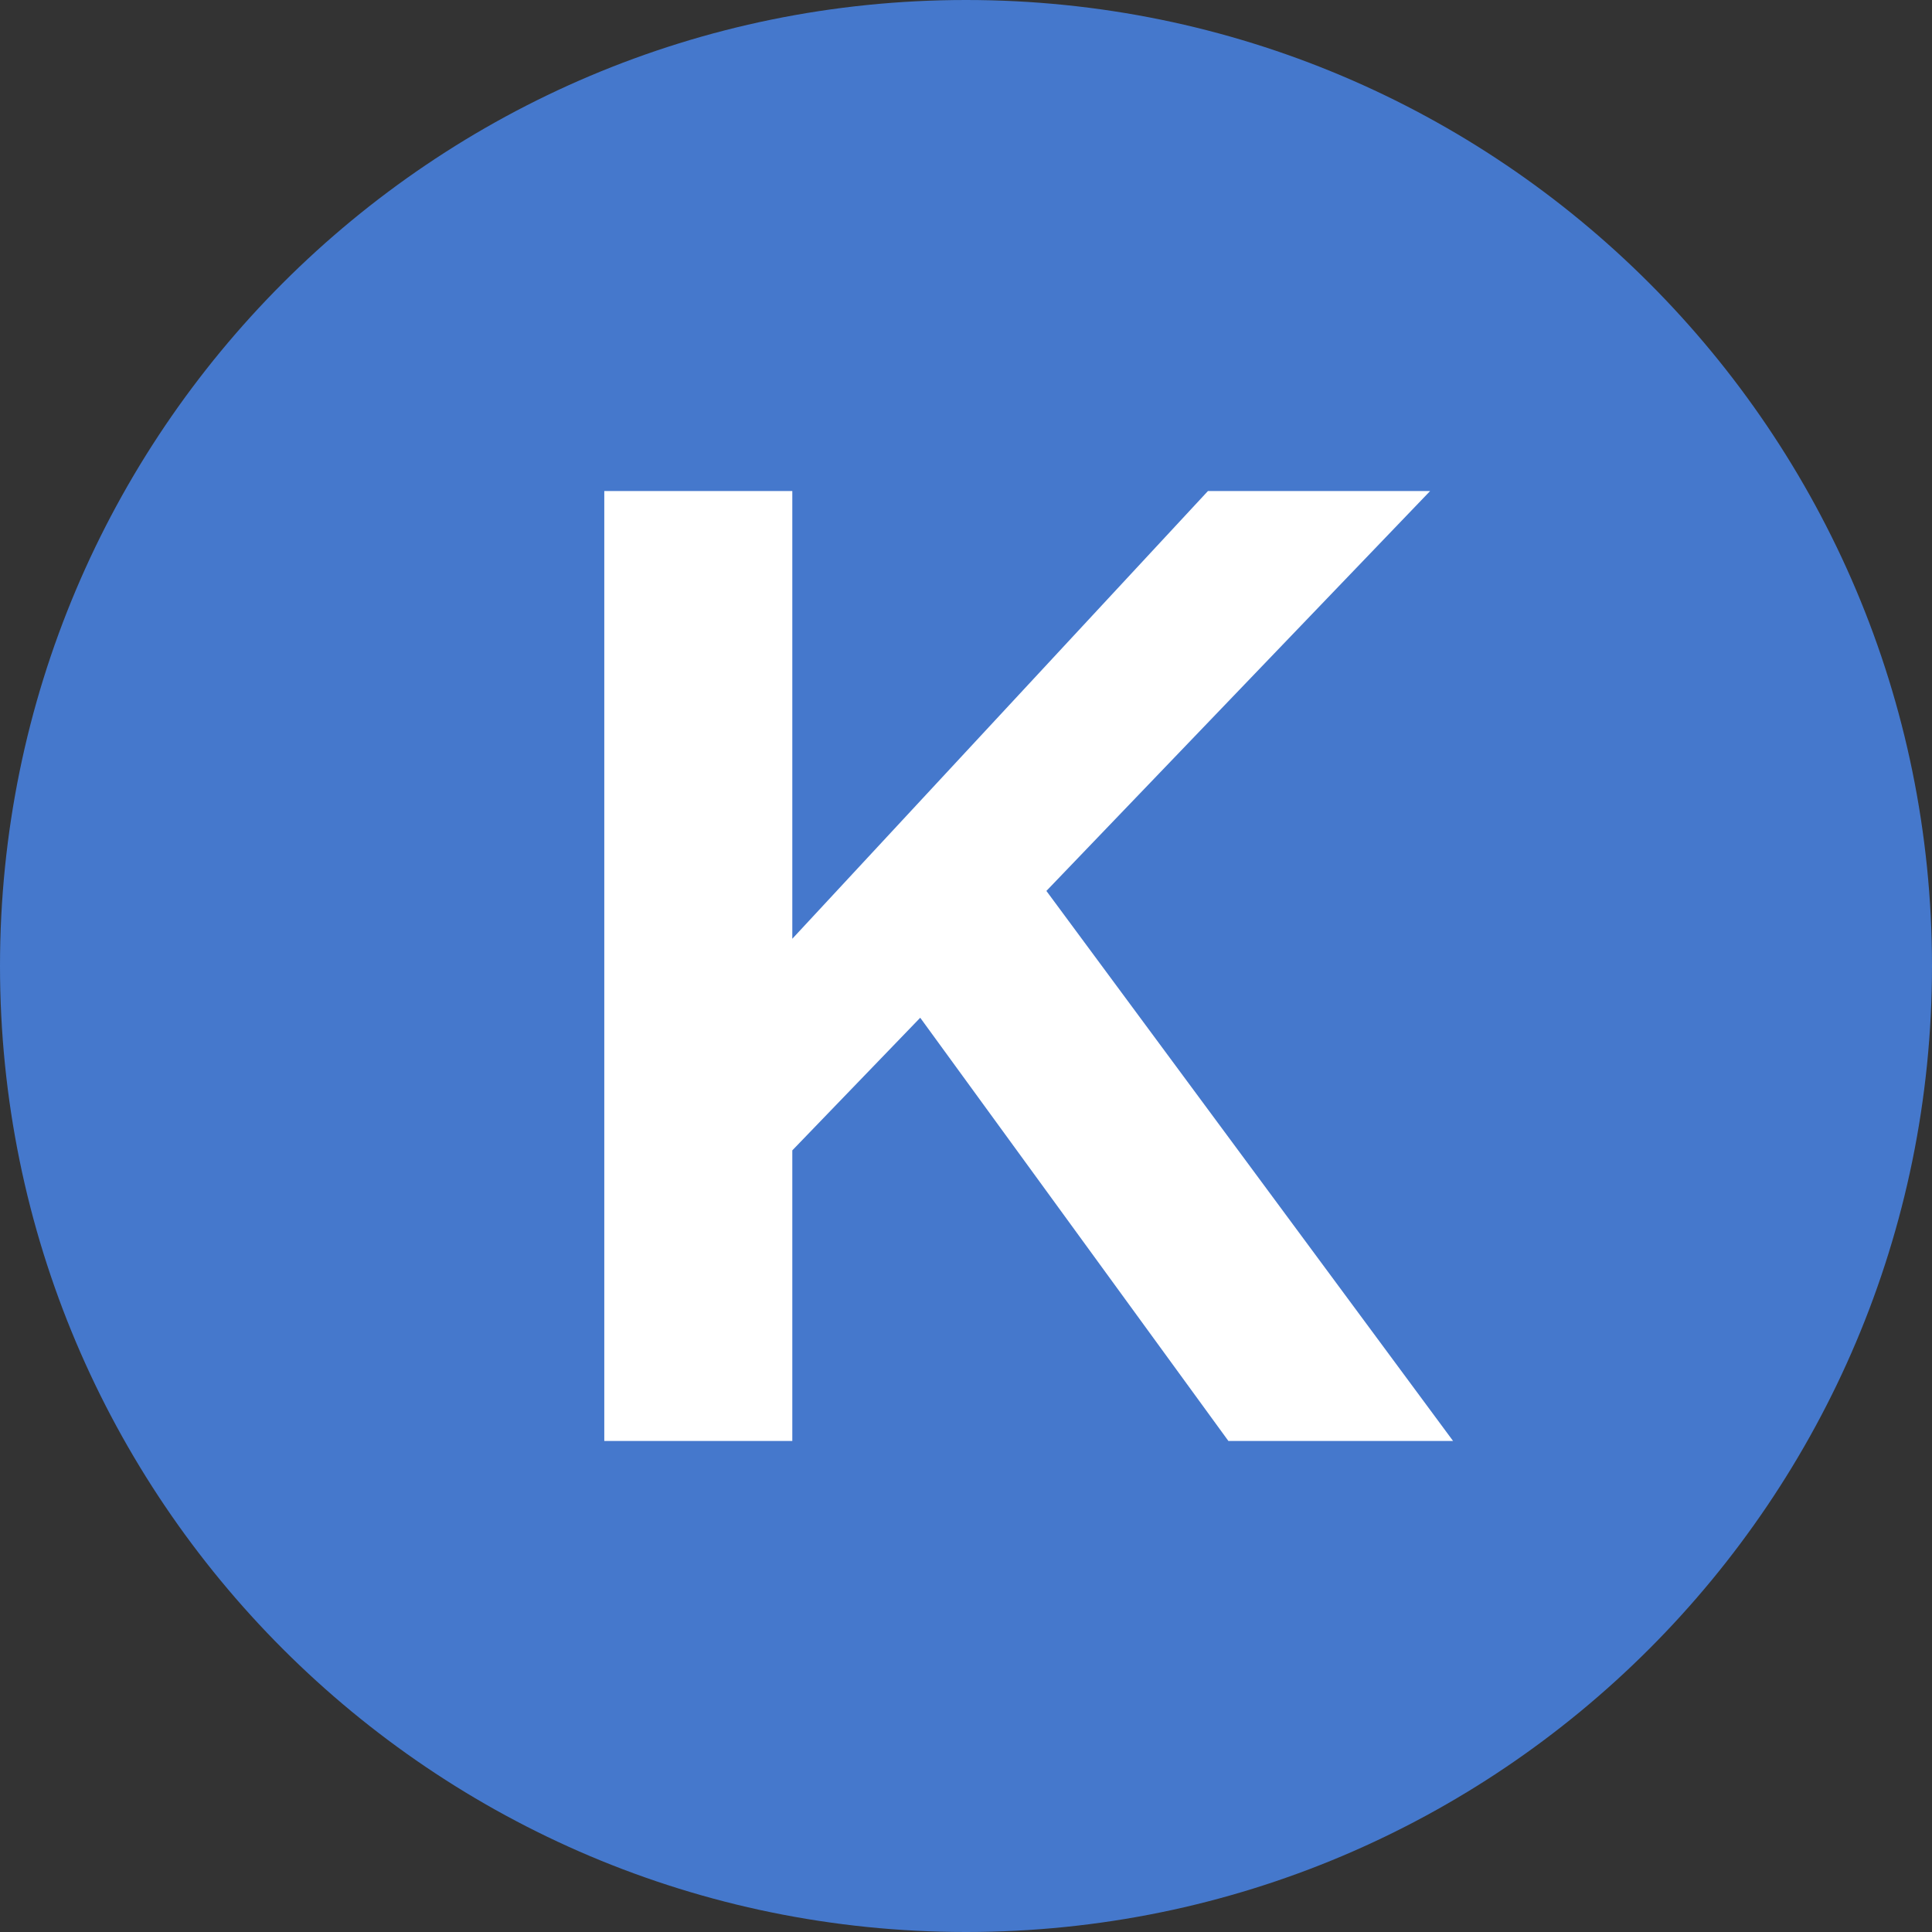 <?xml version="1.0" encoding="utf-8"?>
<!-- Generator: Adobe Illustrator 16.0.0, SVG Export Plug-In . SVG Version: 6.00 Build 0)  -->
<!DOCTYPE svg PUBLIC "-//W3C//DTD SVG 1.1//EN" "http://www.w3.org/Graphics/SVG/1.1/DTD/svg11.dtd">
<svg version="1.1" id="Layer_1" xmlns="http://www.w3.org/2000/svg" xmlns:xlink="http://www.w3.org/1999/xlink" x="0px" y="0px"
	 width="72px" height="72px" viewBox="0 0 72 72" enable-background="new 0 0 72 72" xml:space="preserve">
<rect x="0" y="0" width="72" height="72" fill="#333333" stroke="none"/>
<g id="Layer_2">
</g>
<g id="Layer_1_1_">
	<g>
		<g>
			<path fill="#4578CC" d="M36,0C16.118,0,0,16.117,0,36s16.118,36,36,36c19.883,0,36-16.117,36-36S55.883,0,36,0z"/>
		</g>
		<polygon fill="#FFFFFF" points="45.779,53.701 54.152,53.701 38.996,33.202 53.296,18.3 45.016,18.3 29.527,34.985 29.527,18.3 
			22.52,18.3 22.52,53.701 29.527,53.701 29.527,42.871 34.294,37.928 		"/>
	</g>
</g>
</svg>
